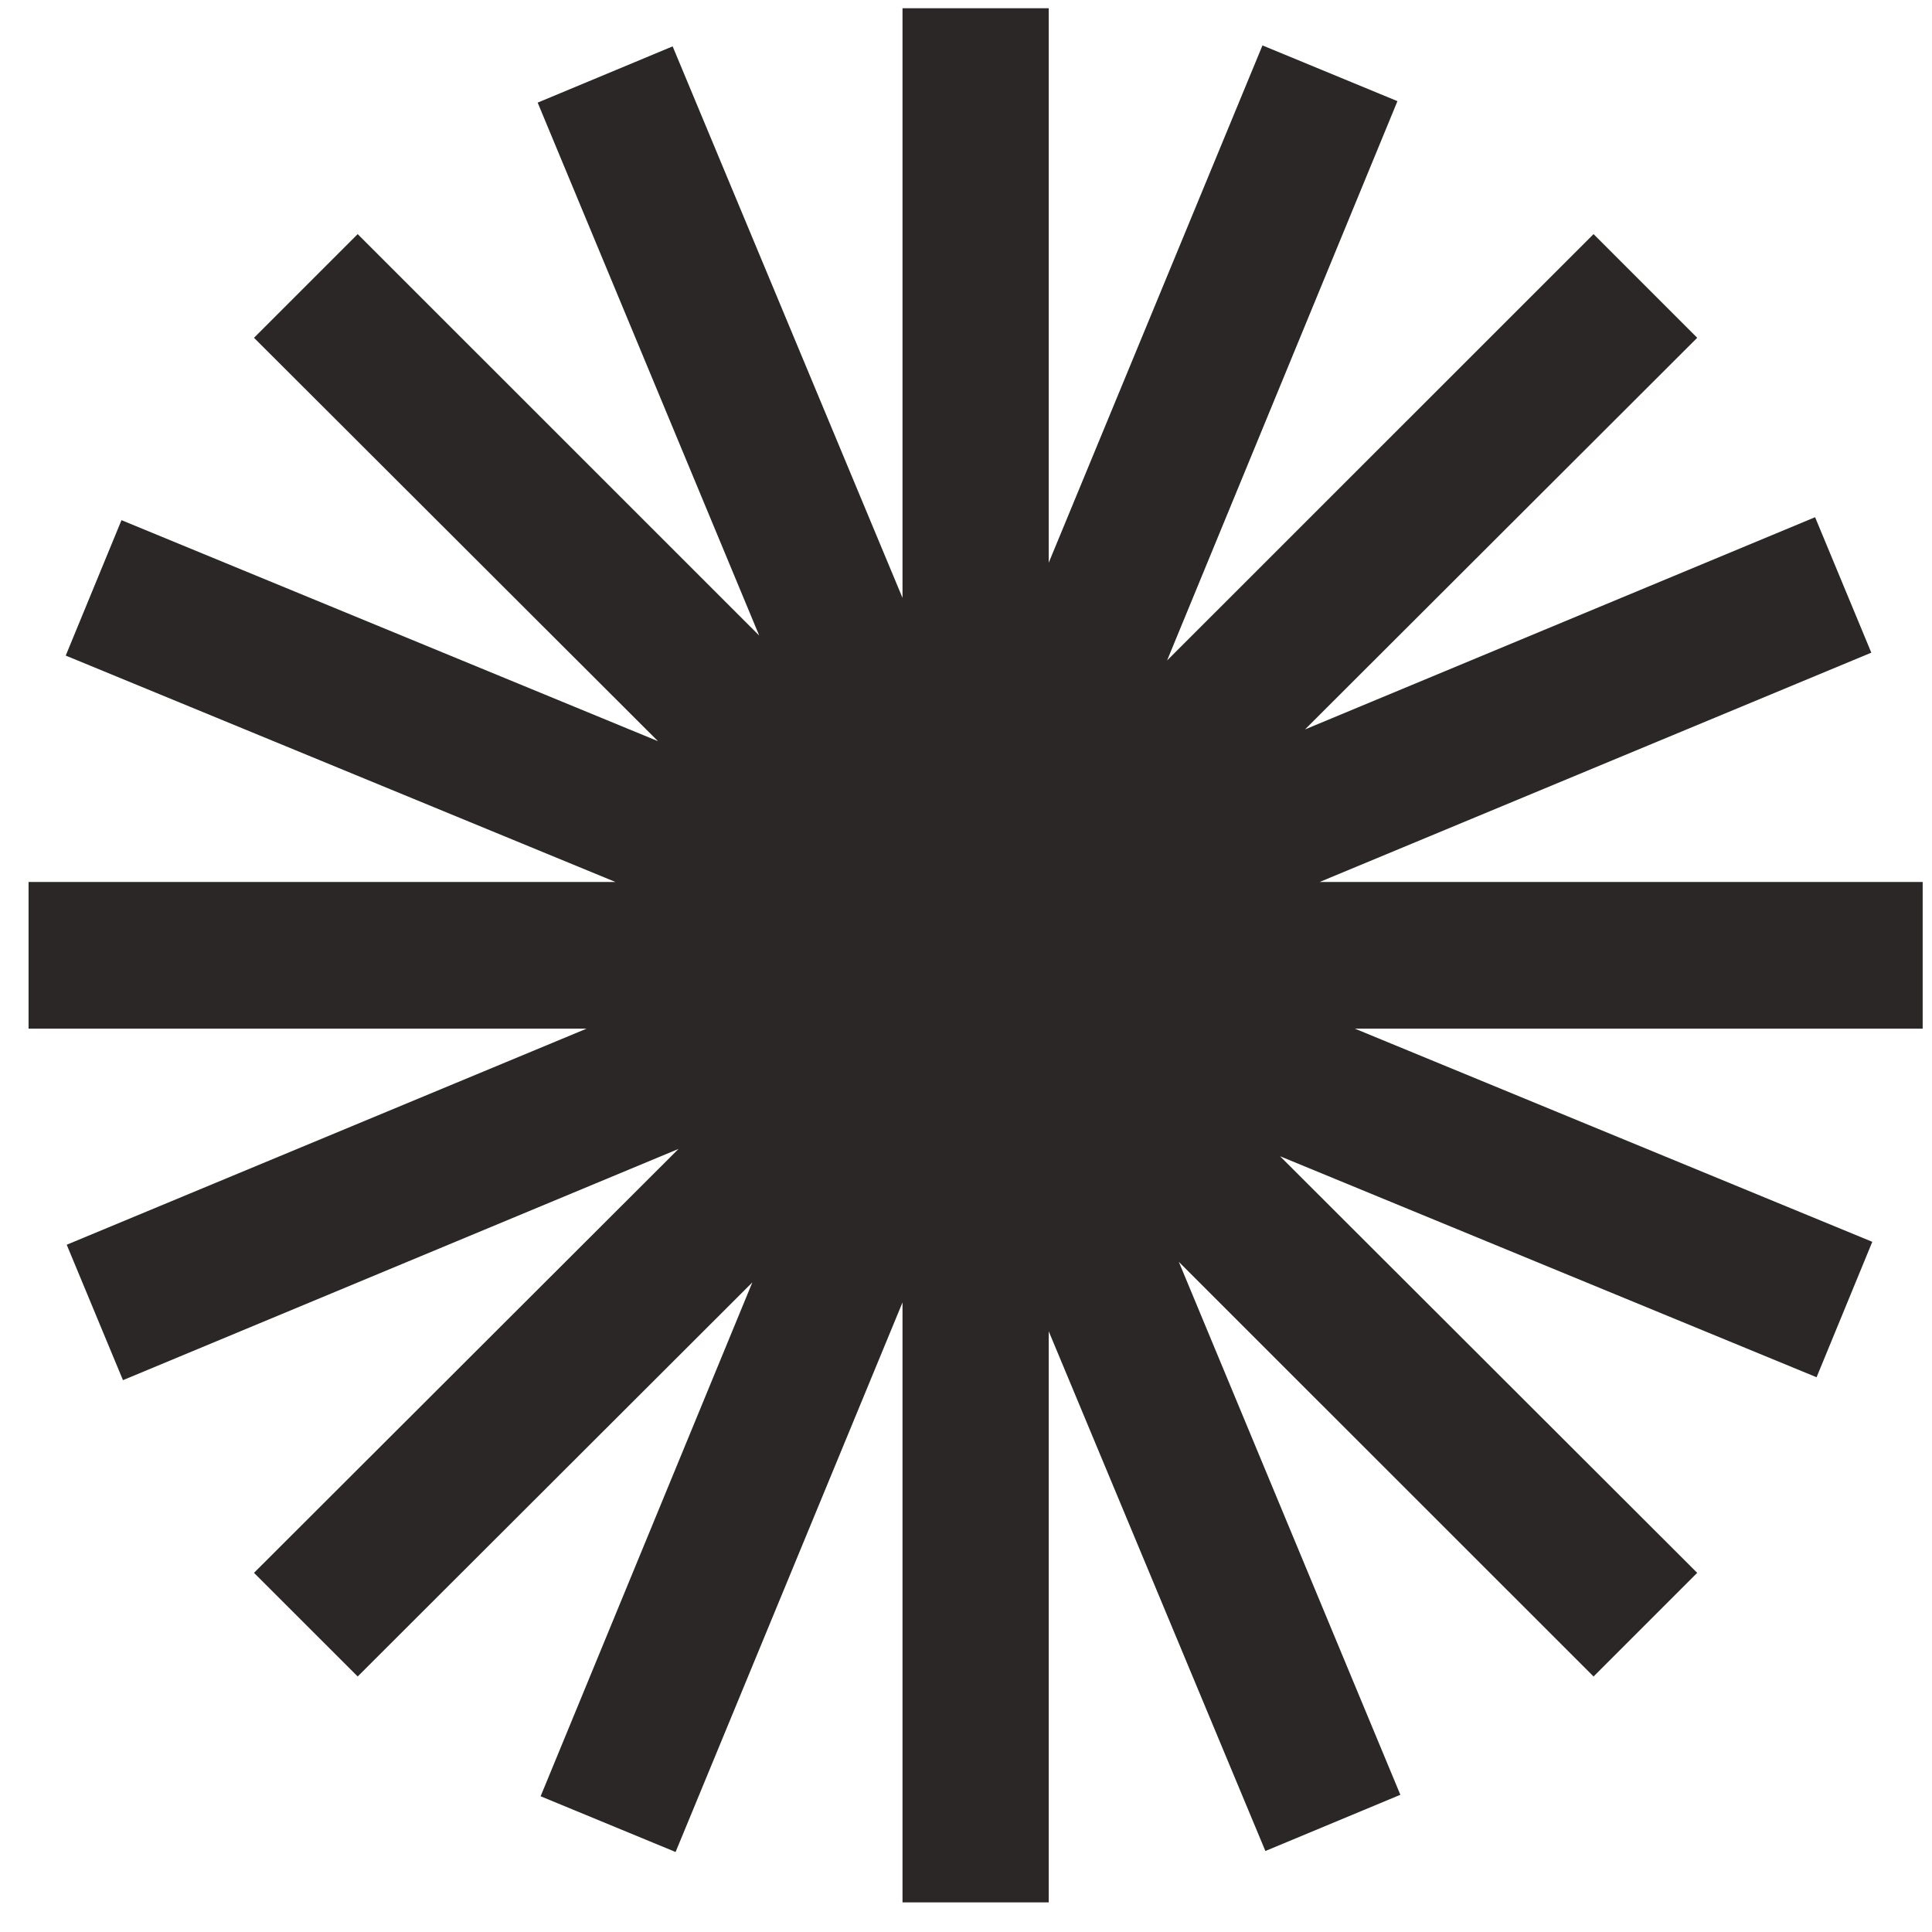 <svg width="51" height="51" viewBox="0 0 51 51" fill="none" xmlns="http://www.w3.org/2000/svg">
<path d="M50.754 23.282H34.836L49.398 17.229L47.914 13.653L34.449 19.255L44.802 8.917L42.066 6.18L30.808 17.435L36.889 2.67L33.326 1.199L27.684 14.854V0.218H23.824V15.783L17.756 1.224L14.193 2.709L20.041 16.777L9.442 6.18L6.705 8.917L17.369 19.565L3.207 13.731L1.735 17.306L16.246 23.282H0.754V27.154H15.484L1.761 32.858L3.246 36.433L17.911 30.329L6.705 41.519L9.442 44.255L19.86 33.852L14.271 47.417L17.834 48.888L23.824 34.381V50.218H27.684V35.143L33.403 48.862L36.966 47.378L31.118 33.31L42.066 44.255L44.802 41.519L33.79 30.522L47.953 36.356L49.424 32.781L35.766 27.154H50.754V23.282Z" fill="#2B2727"/>
</svg>
